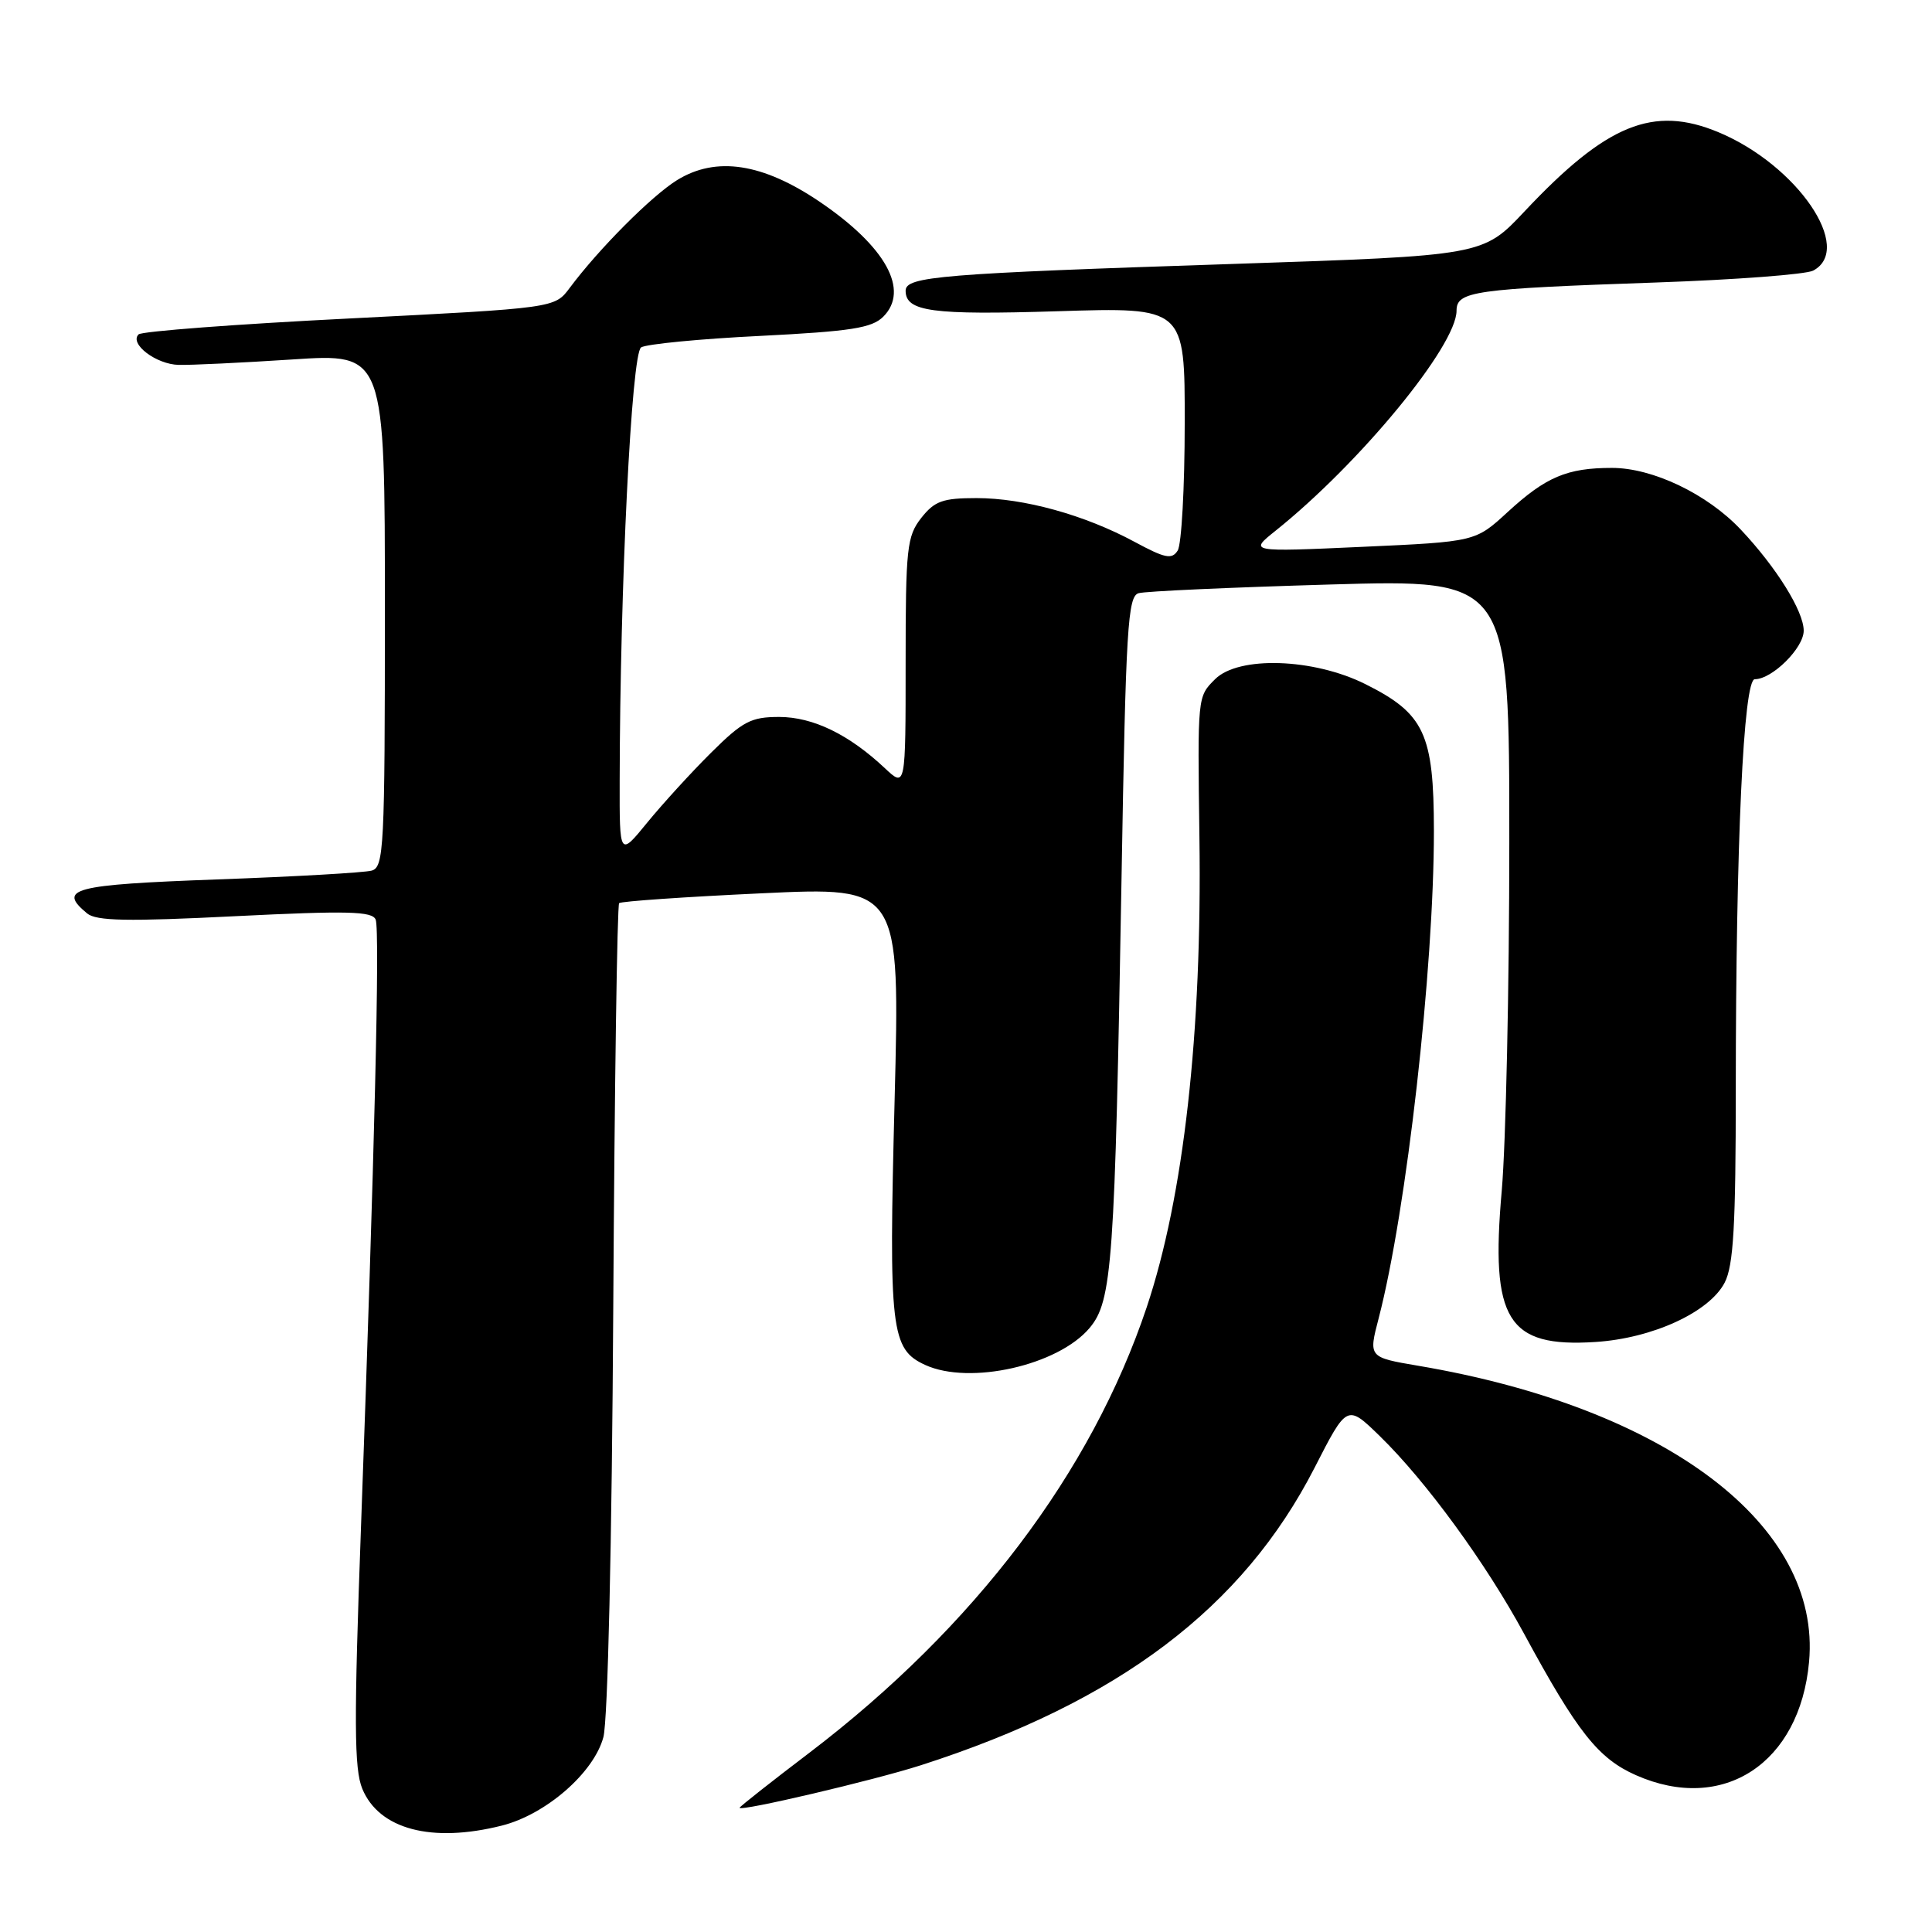 <?xml version="1.0" encoding="UTF-8" standalone="no"?>
<!DOCTYPE svg PUBLIC "-//W3C//DTD SVG 1.1//EN" "http://www.w3.org/Graphics/SVG/1.1/DTD/svg11.dtd" >
<svg xmlns="http://www.w3.org/2000/svg" xmlns:xlink="http://www.w3.org/1999/xlink" version="1.1" viewBox="0 0 256 256">
 <g >
 <path fill="currentColor"
d=" M 66.50 241.90 C 72.33 240.43 78.68 234.91 79.95 230.19 C 80.54 228.03 81.08 204.50 81.26 173.30 C 81.43 144.04 81.78 119.90 82.04 119.67 C 82.29 119.43 90.77 118.84 100.88 118.37 C 119.26 117.50 119.26 117.50 118.54 145.81 C 117.75 176.33 118.04 178.78 122.61 180.87 C 128.51 183.56 140.20 180.92 144.37 175.97 C 147.38 172.39 147.73 167.53 148.61 116.28 C 149.18 83.13 149.43 79.00 150.88 78.60 C 151.77 78.34 163.19 77.83 176.25 77.45 C 200.00 76.76 200.00 76.76 199.99 111.63 C 199.99 130.81 199.53 151.57 198.99 157.77 C 197.47 174.92 199.73 178.57 211.39 177.82 C 218.96 177.34 226.50 173.87 228.53 169.95 C 229.70 167.68 230.00 162.42 230.00 144.30 C 230.01 111.77 231.02 90.00 232.52 90.00 C 234.83 90.00 239.00 85.86 239.00 83.57 C 239.00 80.99 235.37 75.16 230.65 70.16 C 226.21 65.45 218.99 62.00 213.60 62.00 C 207.64 62.00 204.84 63.19 199.76 67.86 C 195.50 71.78 195.50 71.78 180.50 72.46 C 165.50 73.14 165.50 73.14 169.00 70.34 C 180.18 61.40 193.00 45.82 193.00 41.17 C 193.00 38.59 195.26 38.27 219.50 37.43 C 229.95 37.07 239.29 36.36 240.25 35.86 C 245.71 32.97 238.14 21.88 227.73 17.53 C 219.07 13.91 212.88 16.44 202.00 28.02 C 196.50 33.87 196.50 33.87 163.50 34.97 C 124.60 36.25 120.00 36.63 120.00 38.52 C 120.00 41.29 123.49 41.76 140.17 41.24 C 157.00 40.71 157.00 40.71 156.98 56.10 C 156.98 64.57 156.56 72.15 156.05 72.95 C 155.28 74.17 154.38 73.98 150.32 71.79 C 143.72 68.23 135.66 66.00 129.39 66.00 C 124.91 66.00 123.84 66.39 122.07 68.63 C 120.17 71.06 120.00 72.59 120.00 87.82 C 120.00 104.37 120.00 104.37 117.25 101.79 C 112.48 97.31 107.74 95.01 103.25 95.00 C 99.51 95.00 98.42 95.57 94.21 99.75 C 91.58 102.36 87.78 106.53 85.76 109.00 C 82.09 113.50 82.09 113.50 82.11 103.50 C 82.15 77.66 83.68 46.82 84.95 46.03 C 85.66 45.59 92.77 44.90 100.73 44.51 C 112.77 43.90 115.53 43.47 117.04 41.96 C 120.55 38.45 117.38 32.69 108.65 26.76 C 101.06 21.61 94.89 20.67 89.71 23.87 C 86.34 25.96 79.35 32.97 75.48 38.16 C 73.50 40.82 73.50 40.82 46.30 42.20 C 31.34 42.95 18.76 43.90 18.36 44.31 C 17.11 45.56 20.69 48.28 23.68 48.35 C 25.23 48.39 32.01 48.07 38.75 47.63 C 51.00 46.82 51.00 46.82 51.00 80.84 C 51.00 112.39 50.87 114.90 49.25 115.36 C 48.29 115.63 39.06 116.16 28.75 116.53 C 9.60 117.23 7.59 117.76 11.54 121.03 C 12.75 122.04 16.90 122.12 31.17 121.40 C 46.10 120.66 49.35 120.74 49.78 121.86 C 50.35 123.35 49.63 153.08 47.84 202.16 C 46.89 228.22 46.92 234.39 48.01 237.03 C 50.24 242.40 57.21 244.24 66.50 241.90 Z  M 122.00 233.91 C 148.20 225.50 164.68 213.05 174.19 194.48 C 178.49 186.07 178.49 186.07 182.82 190.28 C 188.94 196.24 196.90 207.14 201.96 216.50 C 209.00 229.50 211.77 233.01 216.77 235.22 C 228.31 240.33 238.49 233.66 239.71 220.21 C 241.36 202.10 220.82 186.54 187.92 180.97 C 181.33 179.85 181.33 179.85 182.68 174.68 C 186.38 160.43 190.00 128.45 190.00 110.09 C 189.99 97.22 188.74 94.55 180.90 90.64 C 174.02 87.21 164.11 86.89 161.00 90.00 C 158.66 92.34 158.68 92.19 158.93 111.00 C 159.29 136.84 156.85 158.56 151.94 173.23 C 144.60 195.12 129.11 215.59 107.30 232.21 C 102.18 236.10 98.00 239.40 98.00 239.54 C 98.00 240.08 115.77 235.91 122.00 233.91 Z "/>
</g>
</svg>